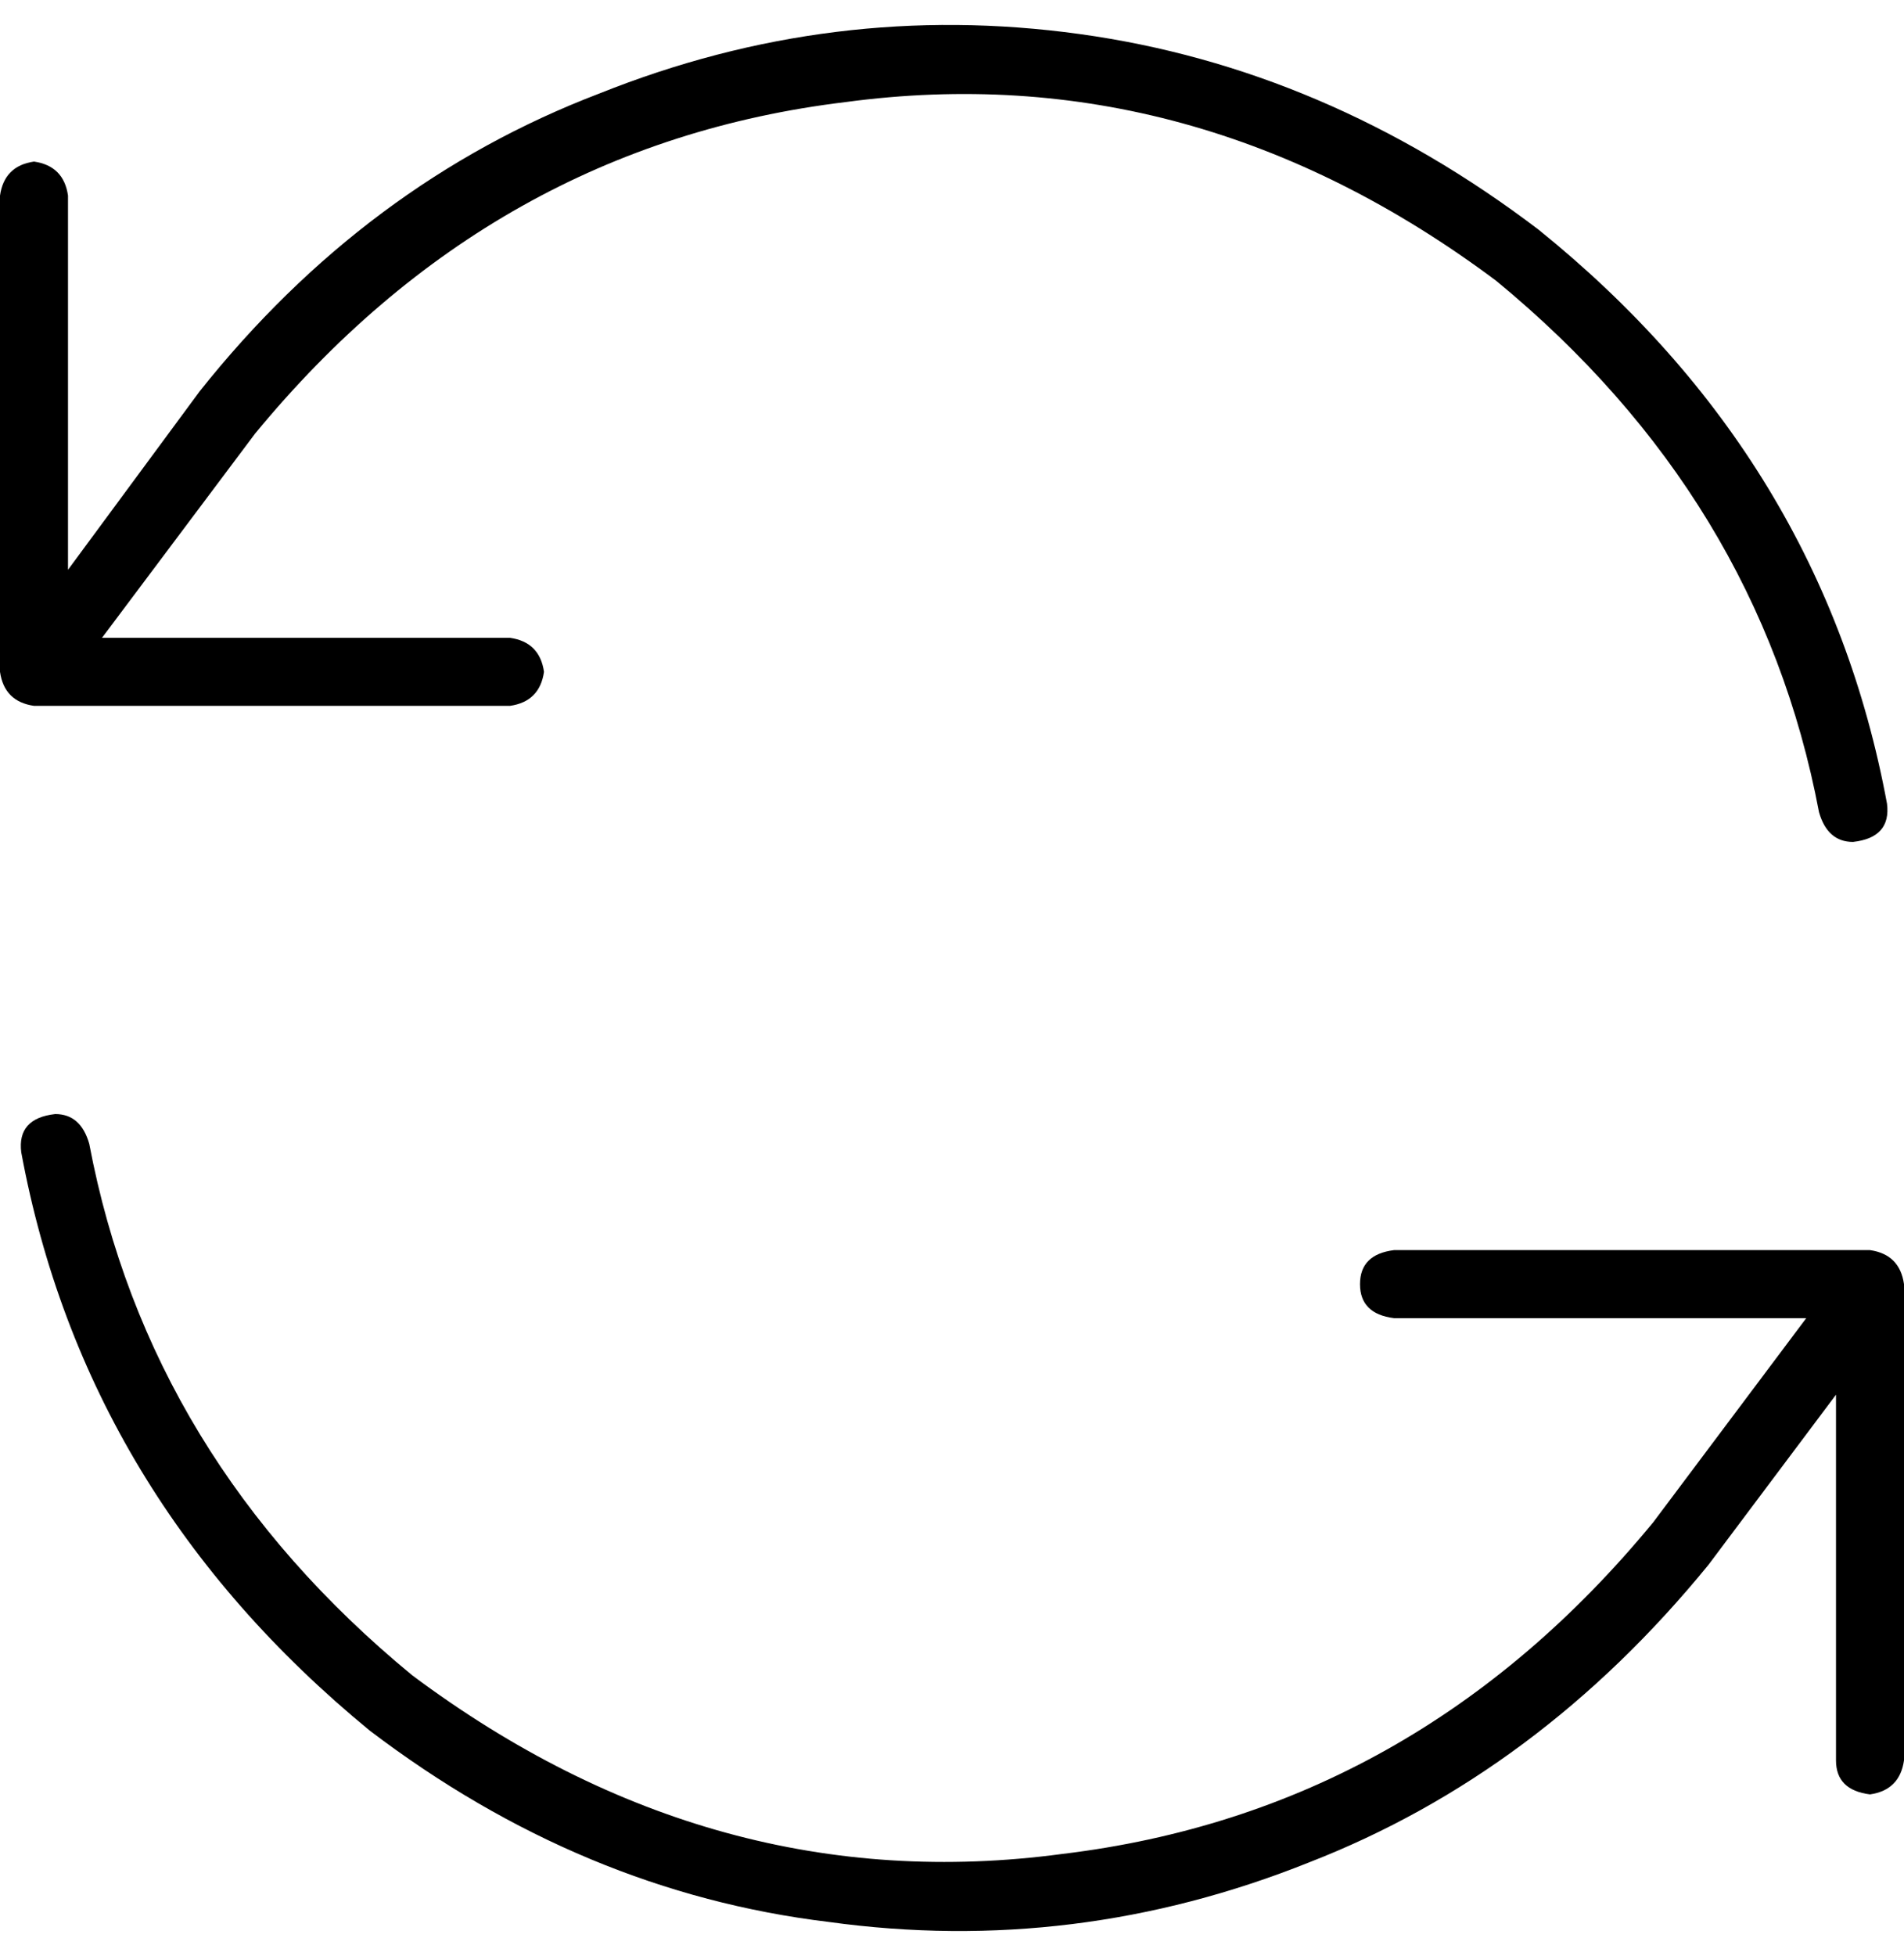 <svg xmlns="http://www.w3.org/2000/svg" viewBox="0 0 448 460">
  <path d="M 436 198 Q 445 197 444 189 Q 429 108 362 54 Q 312 16 254 8 Q 196 0 141 22 Q 86 43 47 92 L 47 92 L 47 92 Q 47 92 47 92 Q 47 92 47 92 Q 47 92 47 92 Q 47 92 47 92 L 16 134 L 16 134 L 16 46 L 16 46 Q 15 39 8 38 Q 1 39 0 46 L 0 158 L 0 158 Q 1 165 8 166 L 120 166 L 120 166 Q 127 165 128 158 Q 127 151 120 150 L 24 150 L 24 150 L 60 102 L 60 102 Q 116 34 199 24 Q 281 13 352 66 Q 414 117 428 191 Q 430 198 436 198 L 436 198 Z M 440 294 L 328 294 L 440 294 L 328 294 Q 320 295 320 302 Q 320 309 328 310 L 425 310 L 425 310 L 389 358 L 389 358 Q 333 426 250 436 Q 168 447 97 394 Q 35 343 21 269 Q 19 262 13 262 Q 4 263 5 271 Q 20 352 87 407 Q 137 445 195 452 Q 253 460 308 438 Q 362 417 402 368 L 402 368 L 402 368 Q 402 368 402 368 Q 402 368 402 368 L 432 328 L 432 328 L 432 414 L 432 414 Q 432 421 440 422 Q 447 421 448 414 L 448 302 L 448 302 Q 447 295 440 294 L 440 294 Z" />
</svg>
